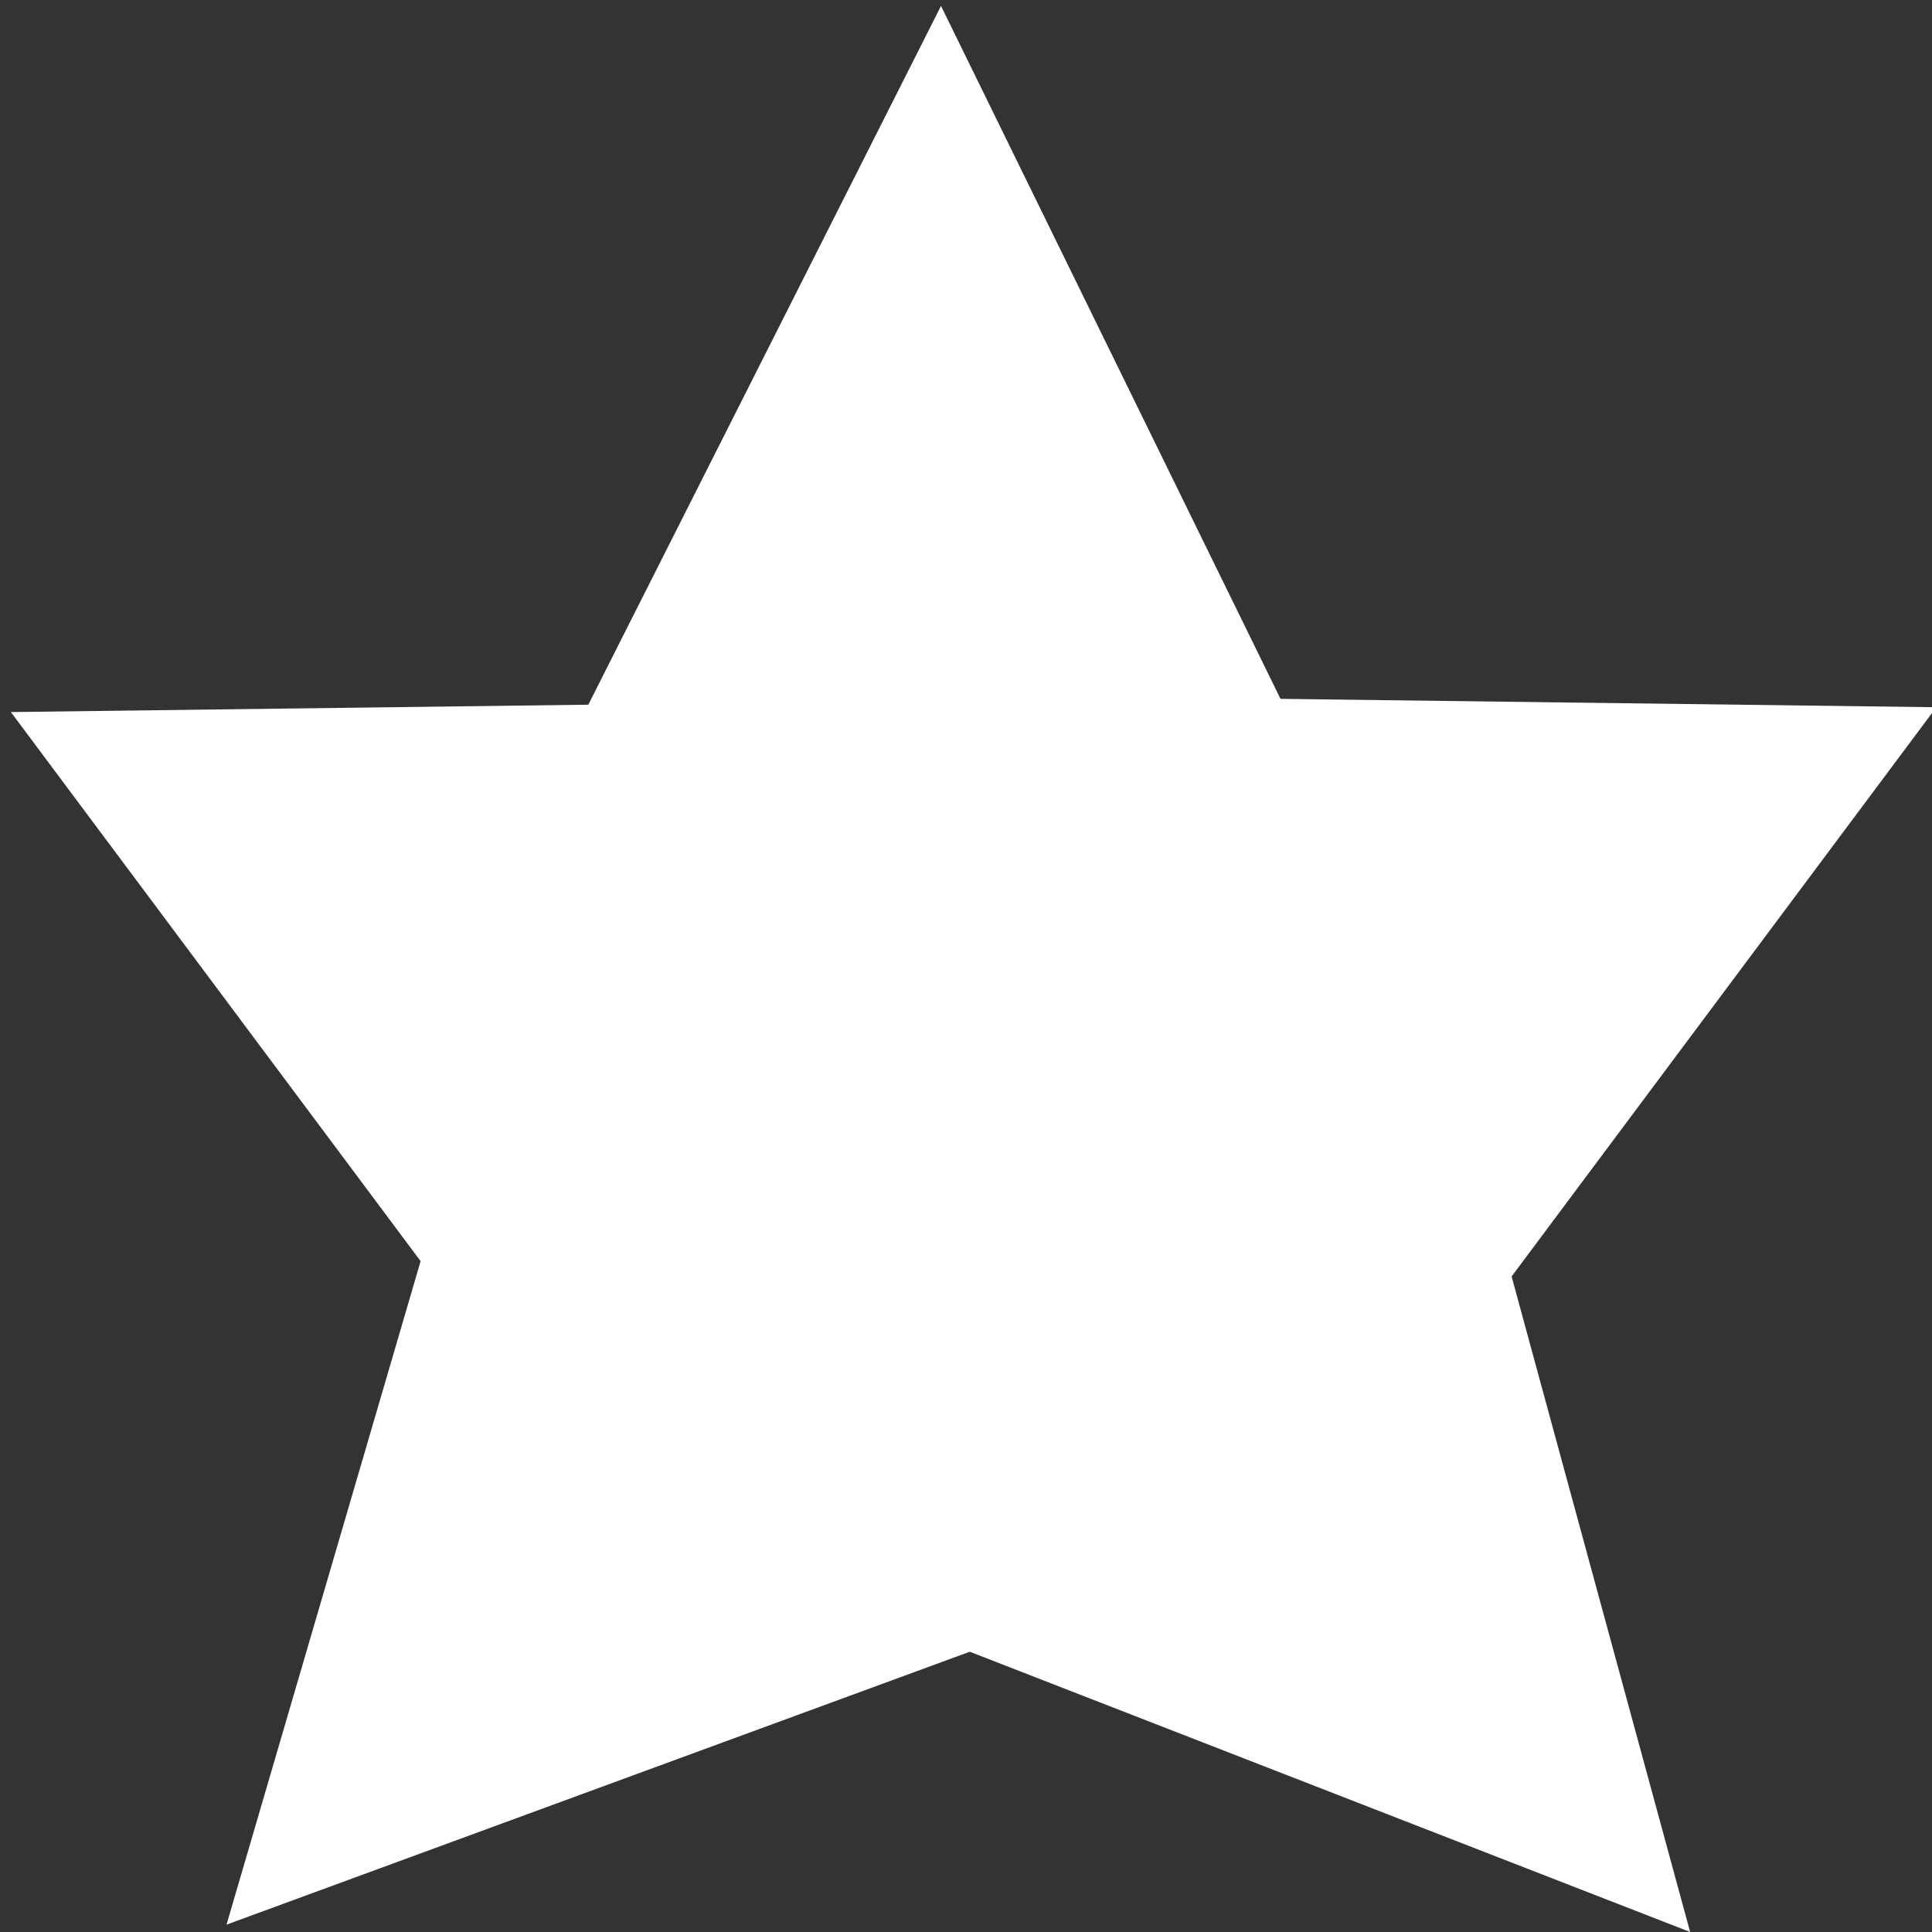 <?xml version="1.0" encoding="UTF-8" standalone="no"?>
<!-- Created with Inkscape (http://www.inkscape.org/) -->

<svg
   xmlns:dc="http://purl.org/dc/elements/1.1/"
   xmlns:cc="http://creativecommons.org/ns#"
   xmlns:rdf="http://www.w3.org/1999/02/22-rdf-syntax-ns#"
   xmlns:svg="http://www.w3.org/2000/svg"
   xmlns="http://www.w3.org/2000/svg"
   xmlns:xlink="http://www.w3.org/1999/xlink"
   xmlns:sodipodi="http://sodipodi.sourceforge.net/DTD/sodipodi-0.dtd"
   xmlns:inkscape="http://www.inkscape.org/namespaces/inkscape"
   width="16"
   height="16"
   id="svg2"
   version="1.1"
   inkscape:version="0.48.2 r9819"
   sodipodi:docname="particles.svg"
   inkscape:export-filename="C:\Users\sponaas\Desktop\SHARK_RODEO\ART\particle_star.png"
   inkscape:export-xdpi="90"
   inkscape:export-ydpi="90">
  <rect width="100%" height="100%" fill="#333333" stroke="none"/>
  <defs
     id="defs4">
    <linearGradient
       inkscape:collect="always"
       id="linearGradient3755">
      <stop
         style="stop-color:#000080;stop-opacity:1"
         offset="0"
         id="stop3757" />
      <stop
         style="stop-color:#b3b3b3;stop-opacity:0;"
         offset="1"
         id="stop3759" />
    </linearGradient>
    <radialGradient
       inkscape:collect="always"
       xlink:href="#linearGradient3755"
       id="radialGradient3761"
       cx="2.833"
       cy="2.035"
       fx="2.833"
       fy="2.035"
       r="1.775"
       gradientTransform="matrix(-0.848,-0.408,0.401,-1.049,3.712,5.438)"
       gradientUnits="userSpaceOnUse" />
  </defs>
  <sodipodi:namedview
     id="base"
     pagecolor="#ffffff"
     bordercolor="#666666"
     borderopacity="1.0"
     inkscape:pageopacity="0.0"
     inkscape:pageshadow="2"
     inkscape:zoom="32"
     inkscape:cx="-1.5774697"
     inkscape:cy="4.7532736"
     inkscape:document-units="px"
     inkscape:current-layer="layer2"
     showgrid="false"
     inkscape:window-width="1920"
     inkscape:window-height="1028"
     inkscape:window-x="-8"
     inkscape:window-y="-8"
     inkscape:window-maximized="1"
     showborder="true"
     borderlayer="true" />
  <g
     inkscape:label="bubble"
     inkscape:groupmode="layer"
     id="layer1"
     transform="translate(0,-1036.362)"
     sodipodi:insensitive="true"
     style="display:none">
    <path
       sodipodi:type="arc"
       style="fill:url(#radialGradient3761);fill-opacity:1;fill-rule:evenodd;stroke:none"
       id="path2985"
       sodipodi:cx="2.109375"
       sodipodi:cy="2.1305804"
       sodipodi:rx="1.7745535"
       sodipodi:ry="1.9921875"
       d="m 3.884,2.131 c 0,1.1 -0.794,1.992 -1.775,1.992 -0.98,0 -1.775,-0.892 -1.775,-1.992 0,-1.1 0.794,-1.992 1.775,-1.992 0.98,0 1.775,0.892 1.775,1.992 z"
       transform="matrix(1.129,0,0,1.006,-0.379,1048.225)" />
  </g>
  <g
     inkscape:groupmode="layer"
     id="layer2"
     inkscape:label="star"
     style="display:inline"
     transform="translate(0,12)">
    <rect
       style="color:#000000;fill:#d45500;fill-opacity:1;fill-rule:evenodd;stroke:none;stroke-width:1;marker:none;visibility:visible;display:inline;overflow:visible;enable-background:accumulate"
       id="rect3769"
       width="6.383"
       height="5.328"
       x="-1.711"
       y="4.5" />
    <path
       style="color:#000000;fill:#ffffff;fill-opacity:1;fill-rule:evenodd;stroke:none;stroke-width:1;marker:none;visibility:visible;display:inline;overflow:visible;enable-background:accumulate"
       d="m 7.793,-11.951 2.947,6.015 -5.983,0 z"
       id="rect3764"
       inkscape:connector-curvature="0"
       sodipodi:nodetypes="cccc" />
    <path
       style="color:#000000;fill:#ffffff;fill-opacity:1;fill-rule:evenodd;stroke:none;stroke-width:1;marker:none;visibility:visible;display:inline;overflow:visible;enable-background:accumulate"
       d="M 16.036,-6.143 12.041,-0.789 9.38,-6.228 z"
       id="rect3764-3"
       inkscape:connector-curvature="0"
       sodipodi:nodetypes="cccc" />
    <path
       style="color:#000000;fill:#ffffff;fill-opacity:1;fill-rule:evenodd;stroke:none;stroke-width:1;marker:none;visibility:visible;display:inline;overflow:visible;enable-background:accumulate"
       d="M 0.09,-6.103 4.086,-0.748 6.747,-6.188 z"
       id="rect3764-3-1"
       inkscape:connector-curvature="0"
       sodipodi:nodetypes="cccc" />
    <path
       style="color:#000000;fill:#ffffff;fill-opacity:1;fill-rule:evenodd;stroke:none;stroke-width:1;marker:none;visibility:visible;display:inline;overflow:visible;enable-background:accumulate"
       d="M 13.997,4 7.818,1.596 12.223,-2.514 z"
       id="rect3764-3-6"
       inkscape:connector-curvature="0"
       sodipodi:nodetypes="cccc" />
    <path
       style="color:#000000;fill:#ffffff;fill-opacity:1;fill-rule:evenodd;stroke:none;stroke-width:1;marker:none;visibility:visible;display:inline;overflow:visible;enable-background:accumulate"
       d="M 1.876,3.939 8.099,1.654 3.771,-2.539 z"
       id="rect3764-3-6-8"
       inkscape:connector-curvature="0"
       sodipodi:nodetypes="cccc"
       inkscape:transform-center-x="-0.33740323"
       inkscape:transform-center-y="-0.22270181" />
    <path
       sodipodi:type="arc"
       style="fill:#ffffff;fill-opacity:1;fill-rule:evenodd;stroke:none"
       id="path3832"
       sodipodi:cx="2.0234375"
       sodipodi:cy="2.2226562"
       sodipodi:rx="0.671875"
       sodipodi:ry="0.42578125"
       d="m 2.695,2.223 a 0.672,0.426 0 1 1 -1.344,0 0.672,0.426 0 1 1 1.344,0 z"
       transform="matrix(6.649,0,0,9.183,-5.41,-22.789)" />
  </g>
</svg>
